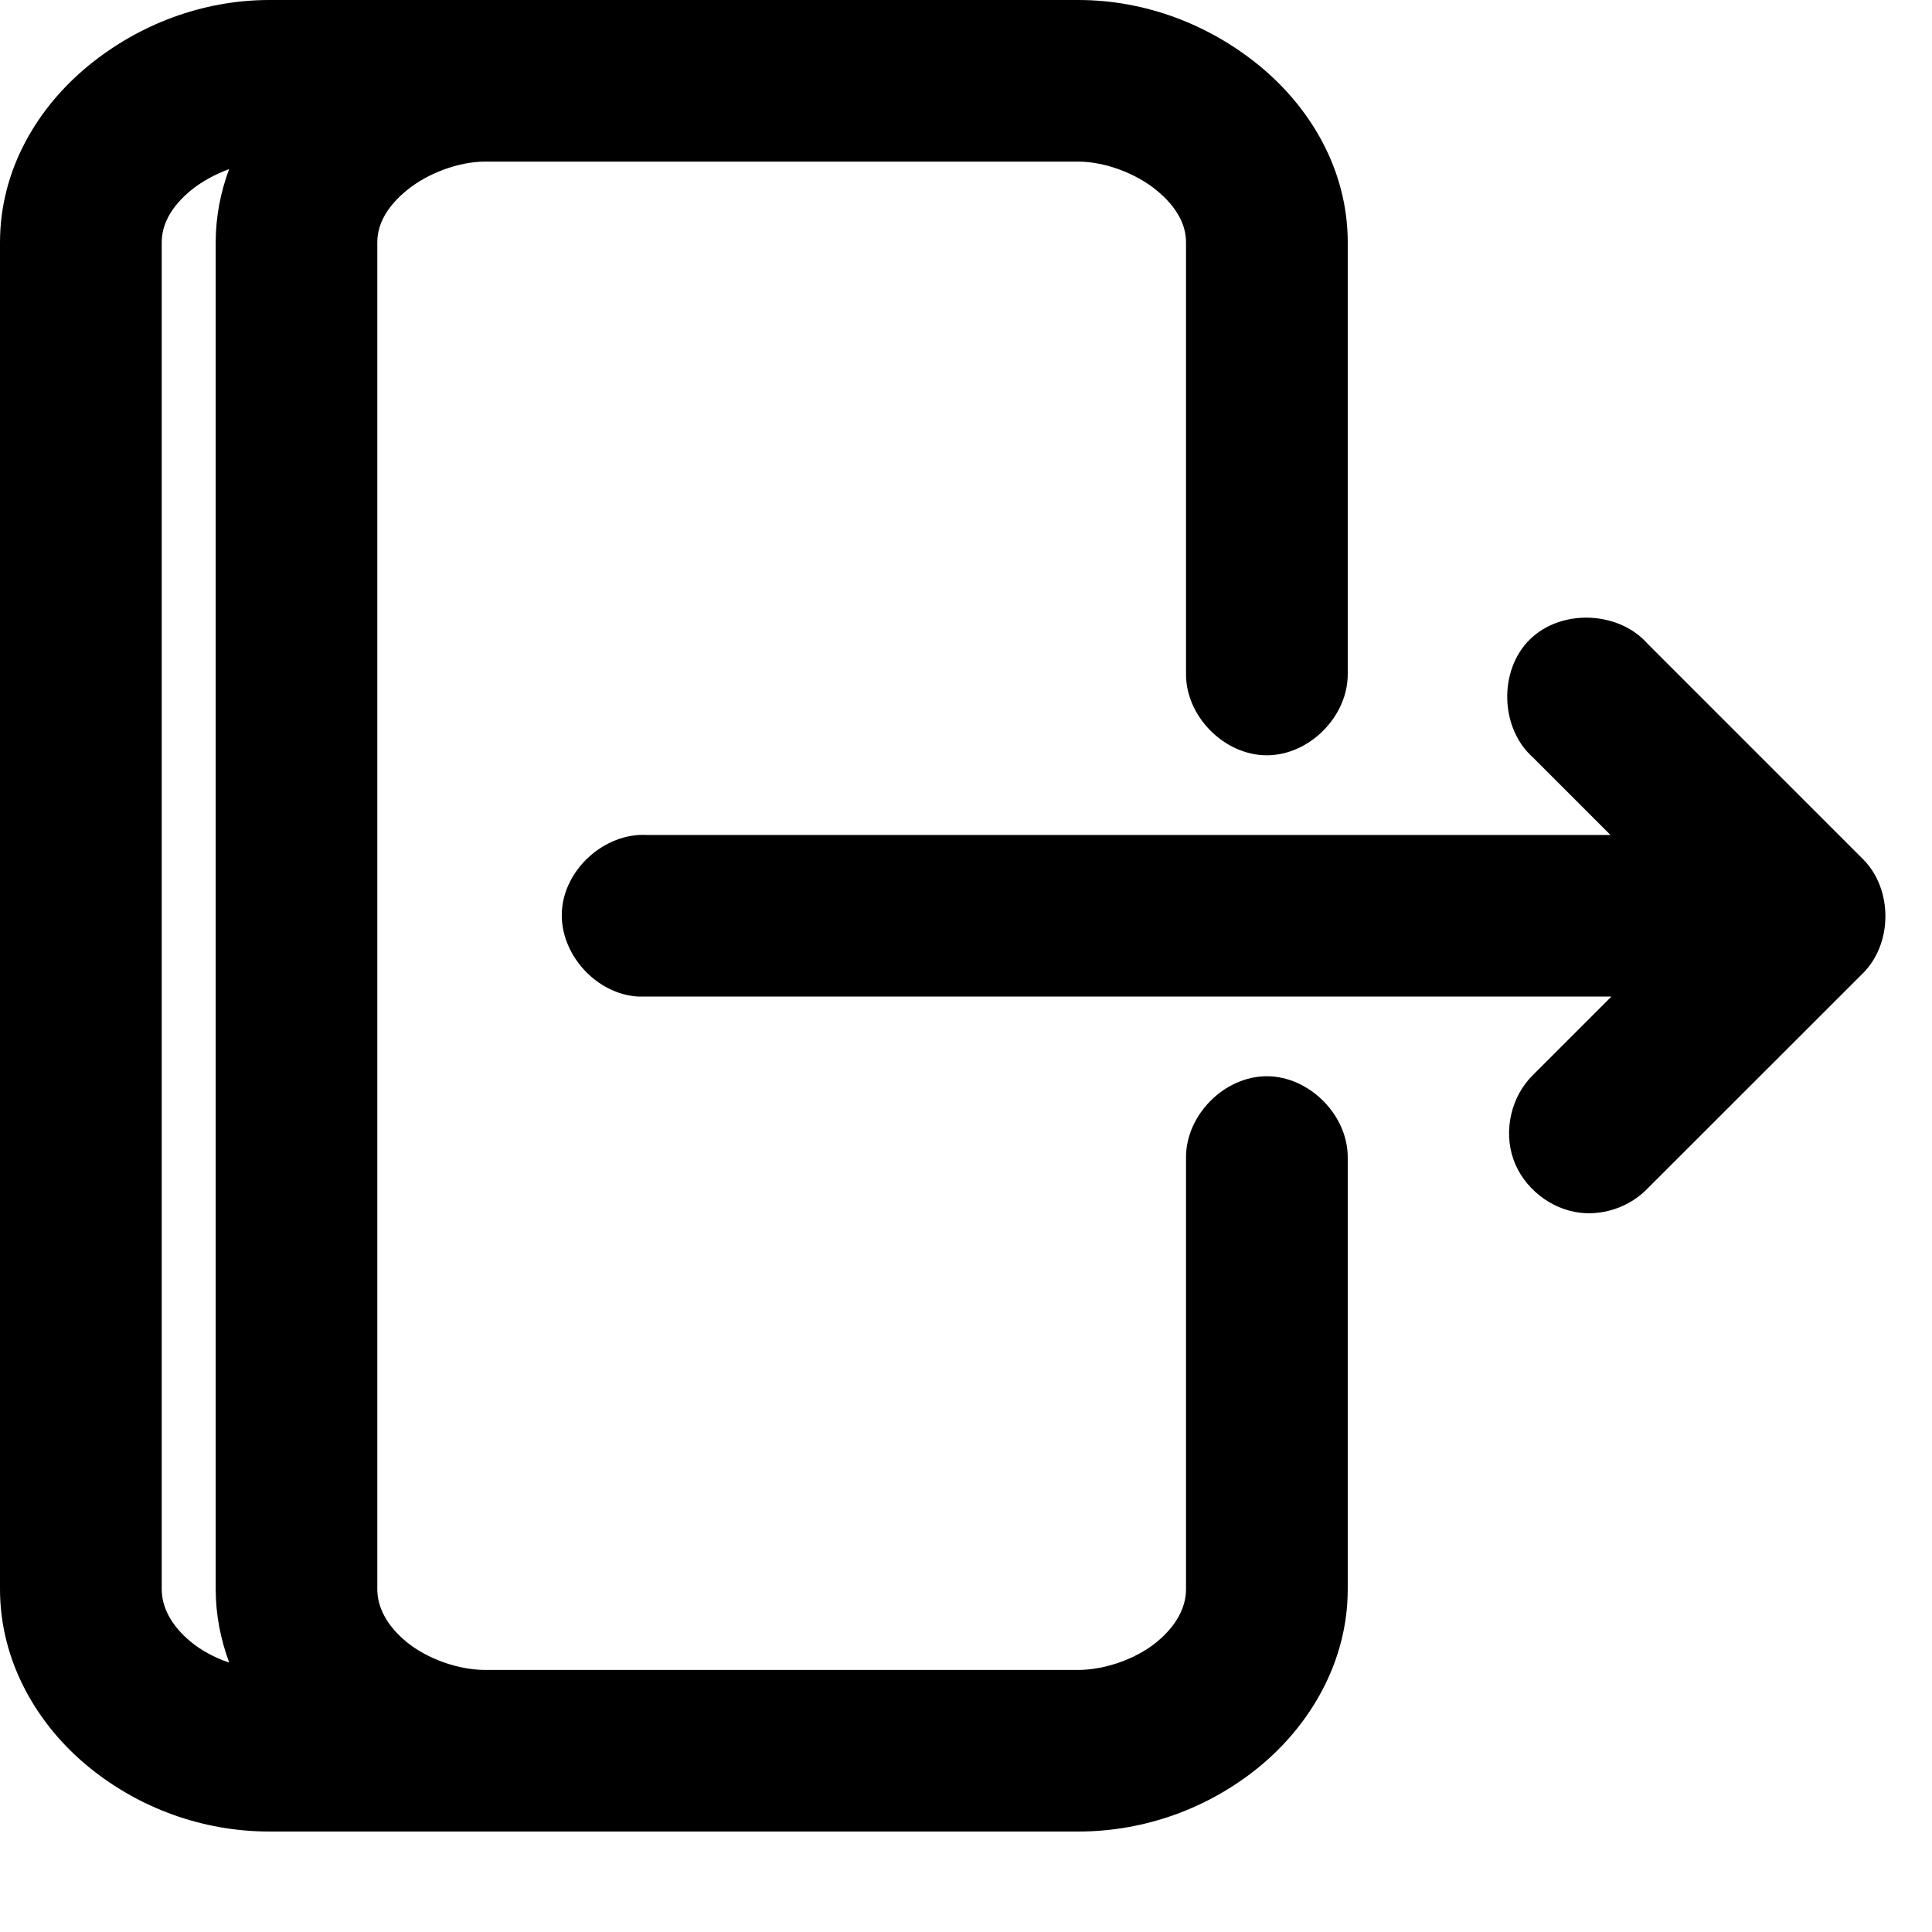 <svg width="17" height="17" viewBox="0 0 17 17" fill="none" xmlns="http://www.w3.org/2000/svg">
<path d="M2.372 16.116C1.78 16.116 1.22 15.908 0.778 15.546C0.336 15.184 0 14.63 0 13.983V2.133C0 1.486 0.336 0.94 0.778 0.578C1.22 0.216 1.78 0 2.372 0H9.487C10.079 0 10.639 0.216 11.081 0.578C11.522 0.939 11.859 1.486 11.859 2.133V5.925C11.864 6.301 11.523 6.646 11.147 6.646C10.771 6.646 10.431 6.301 10.436 5.925V2.133C10.436 1.979 10.358 1.823 10.176 1.674C9.995 1.525 9.721 1.422 9.487 1.422H4.269C4.035 1.422 3.762 1.525 3.58 1.674C3.398 1.823 3.32 1.979 3.32 2.133V13.983C3.32 14.137 3.398 14.301 3.58 14.45C3.762 14.598 4.035 14.694 4.269 14.694H9.487C9.721 14.694 9.995 14.598 10.176 14.45C10.358 14.301 10.436 14.137 10.436 13.983V10.191C10.431 9.815 10.771 9.47 11.147 9.47C11.523 9.47 11.864 9.815 11.859 10.191V13.983C11.859 14.63 11.522 15.184 11.081 15.546C10.639 15.908 10.079 16.116 9.487 16.116H2.372V16.116ZM2.009 14.627C2.011 14.628 2.014 14.627 2.016 14.627C1.942 14.427 1.898 14.211 1.898 13.983V2.133C1.898 1.904 1.942 1.688 2.016 1.488C1.893 1.533 1.775 1.598 1.682 1.673C1.501 1.822 1.423 1.979 1.423 2.133V13.983C1.423 14.136 1.501 14.301 1.682 14.449C1.773 14.524 1.888 14.585 2.009 14.627L2.009 14.627ZM13.912 10.672C13.646 10.644 13.404 10.452 13.316 10.199C13.228 9.946 13.298 9.645 13.49 9.458L14.179 8.769H5.618C5.246 8.75 4.924 8.393 4.944 8.021C4.963 7.649 5.32 7.327 5.692 7.347H14.171L13.489 6.665C13.199 6.408 13.185 5.901 13.46 5.628C13.735 5.356 14.242 5.374 14.498 5.665L16.395 7.562C16.655 7.824 16.655 8.299 16.395 8.561L14.498 10.457C14.348 10.613 14.126 10.694 13.912 10.672L13.912 10.672Z" fill="black"/>
</svg>
